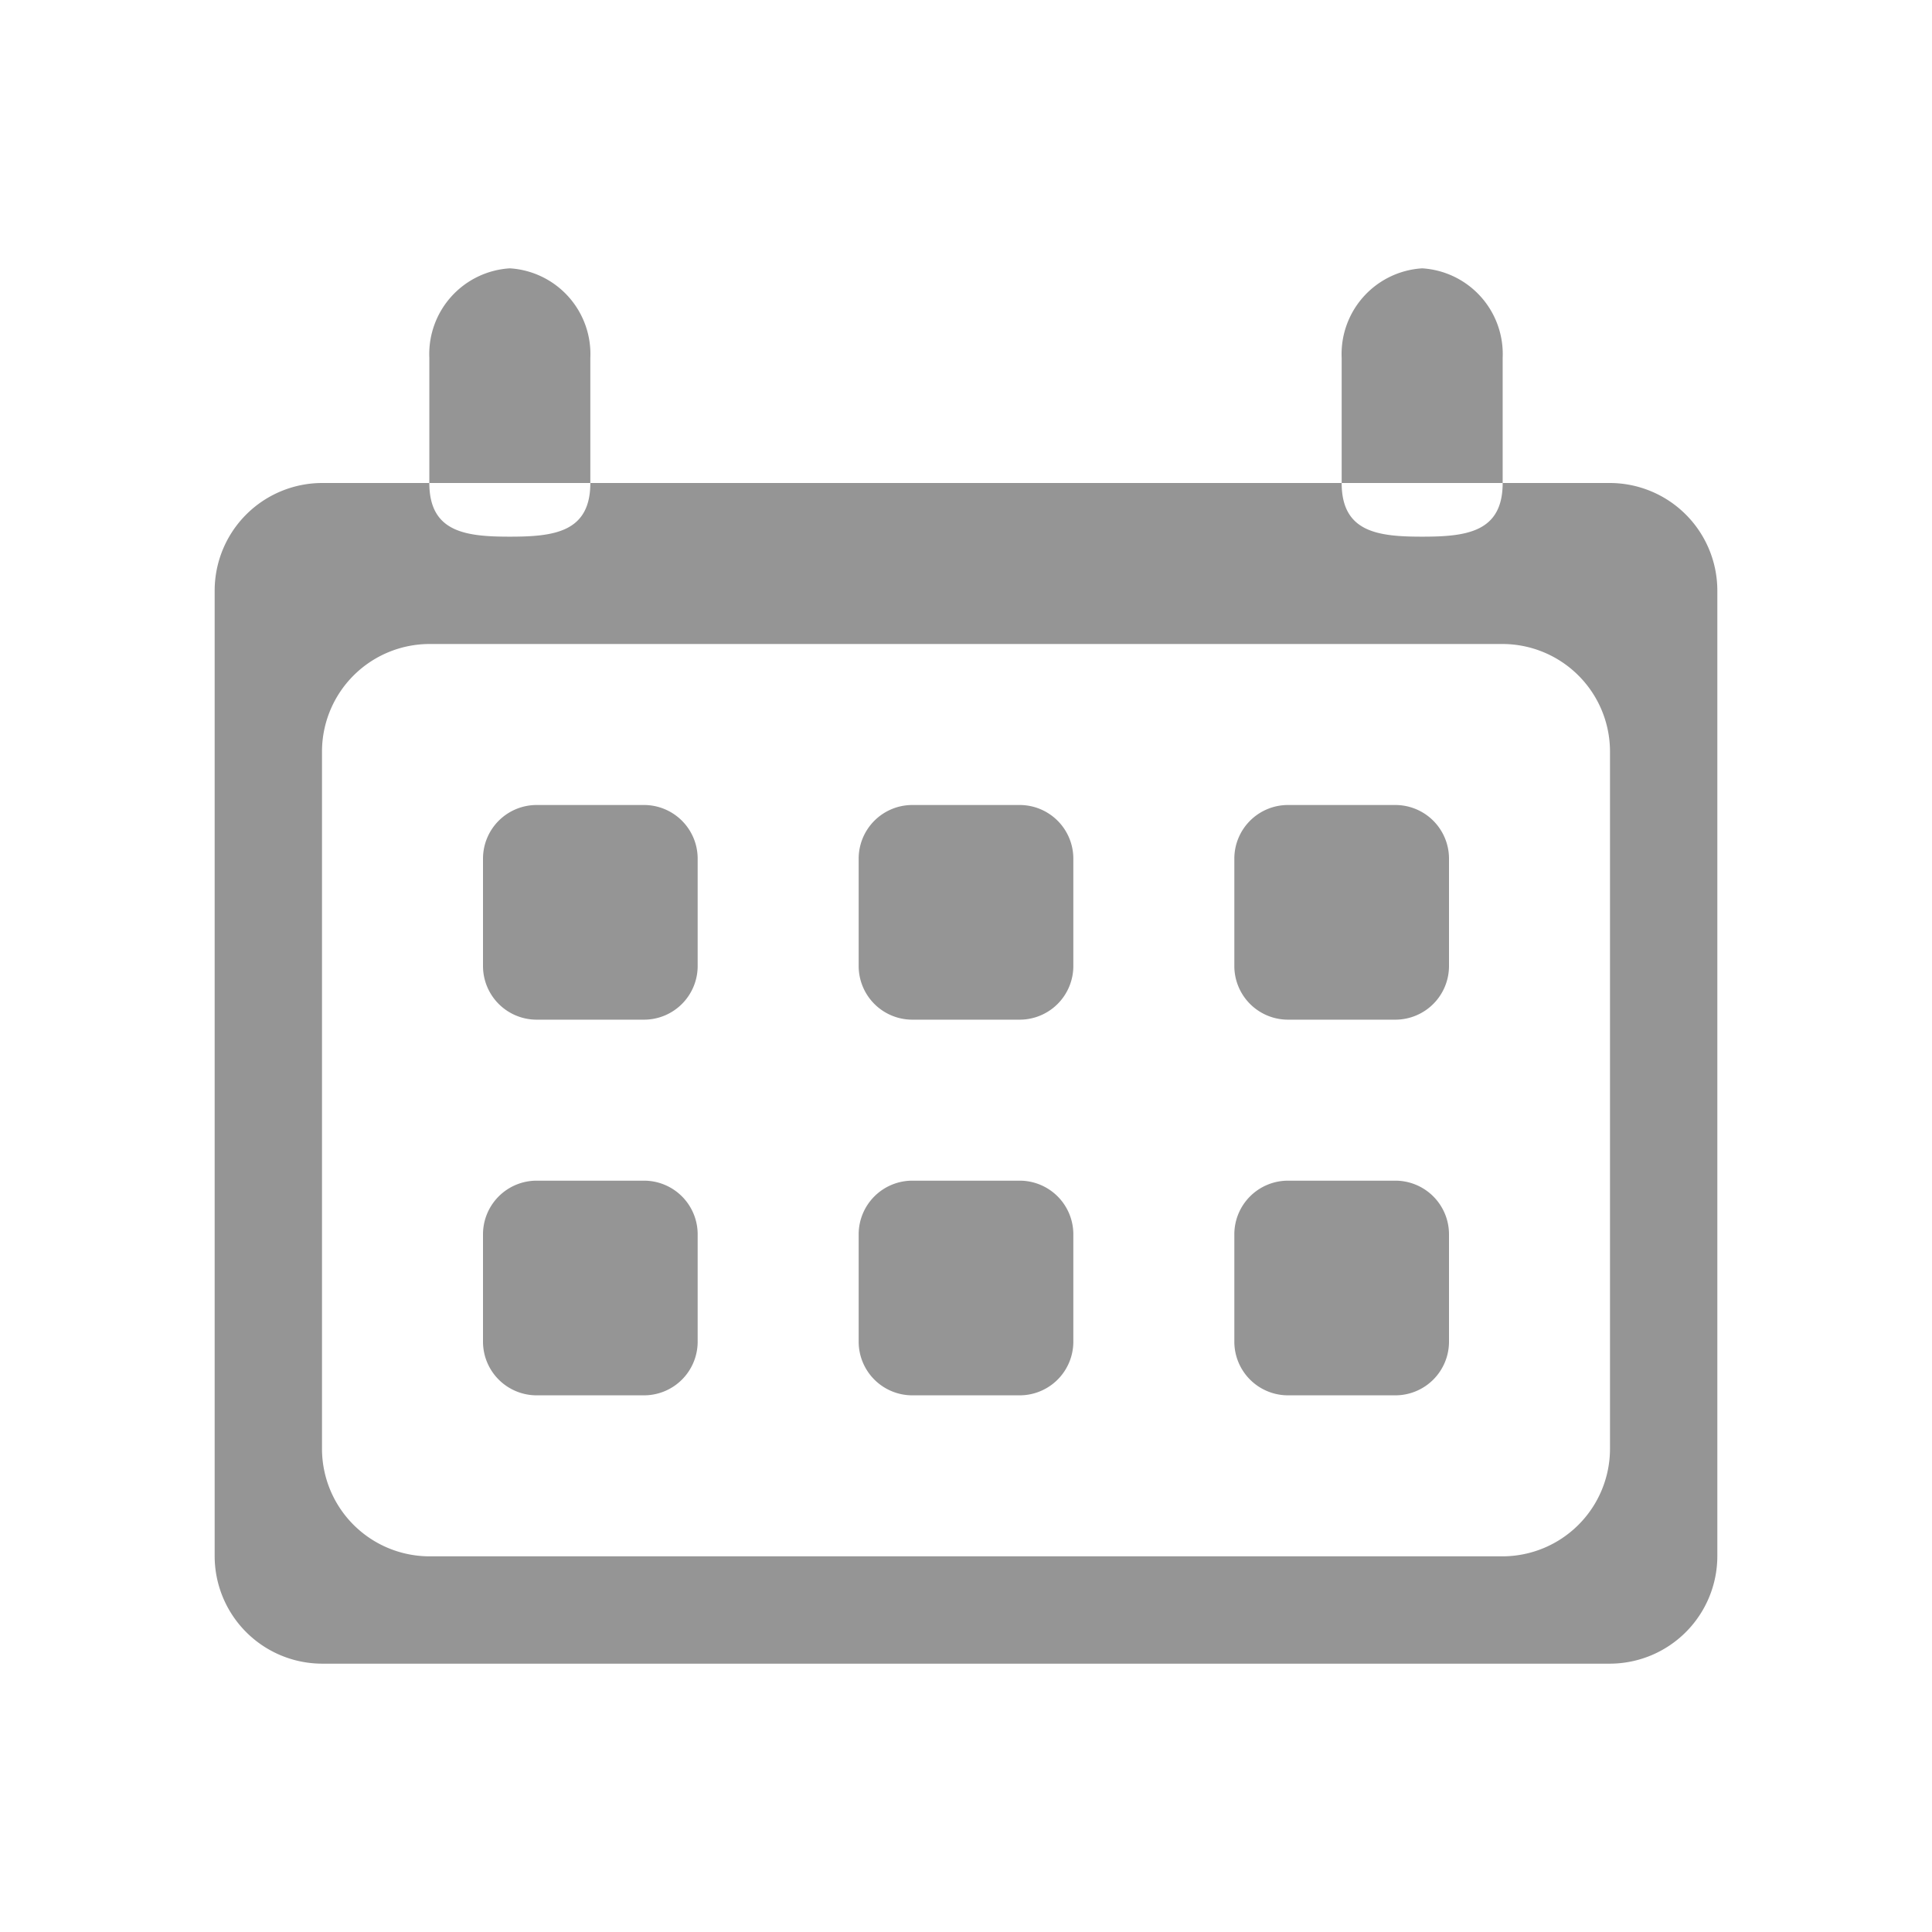 <svg id="Calendar_32x30" xmlns="http://www.w3.org/2000/svg" width="36" height="36" viewBox="7 7 36 36">
  <defs>
    <style>
      .cls-1 {
        fill: #959595;
        fill-rule: evenodd;
      }
    </style>
  </defs>
  <path class="cls-1" d="M13,16a2.006,2.006,0,0,0-2,2V36a2.006,2.006,0,0,0,2,2H37a2.006,2.006,0,0,0,2-2V18a2.006,2.006,0,0,0-2-2H13ZM37,34a2.006,2.006,0,0,1-2,2H15a2.006,2.006,0,0,1-2-2V21a2.006,2.006,0,0,1,2-2H35a2.006,2.006,0,0,1,2,2V34ZM18,16c0,0.917-.674,1-1.5,1h0c-0.825,0-1.5-.083-1.5-1V13.667A1.6,1.6,0,0,1,16.5,12h0A1.6,1.6,0,0,1,18,13.667V16Zm2,16a1,1,0,0,1-1,1H17a1,1,0,0,1-1-1V30a1,1,0,0,1,1-1h2a1,1,0,0,1,1,1v2Zm7,0a1,1,0,0,1-1,1H24a1,1,0,0,1-1-1V30a1,1,0,0,1,1-1h2a1,1,0,0,1,1,1v2Zm-7-7a1,1,0,0,1-1,1H17a1,1,0,0,1-1-1V23a1,1,0,0,1,1-1h2a1,1,0,0,1,1,1v2Zm7,0a1,1,0,0,1-1,1H24a1,1,0,0,1-1-1V23a1,1,0,0,1,1-1h2a1,1,0,0,1,1,1v2Zm7,7a1,1,0,0,1-1,1H31a1,1,0,0,1-1-1V30a1,1,0,0,1,1-1h2a1,1,0,0,1,1,1v2Zm0-7a1,1,0,0,1-1,1H31a1,1,0,0,1-1-1V23a1,1,0,0,1,1-1h2a1,1,0,0,1,1,1v2Zm1-9c0,0.917-.674,1-1.5,1h0c-0.825,0-1.5-.083-1.5-1V13.667A1.6,1.6,0,0,1,33.5,12h0A1.6,1.6,0,0,1,35,13.667V16Z"/>
</svg>
